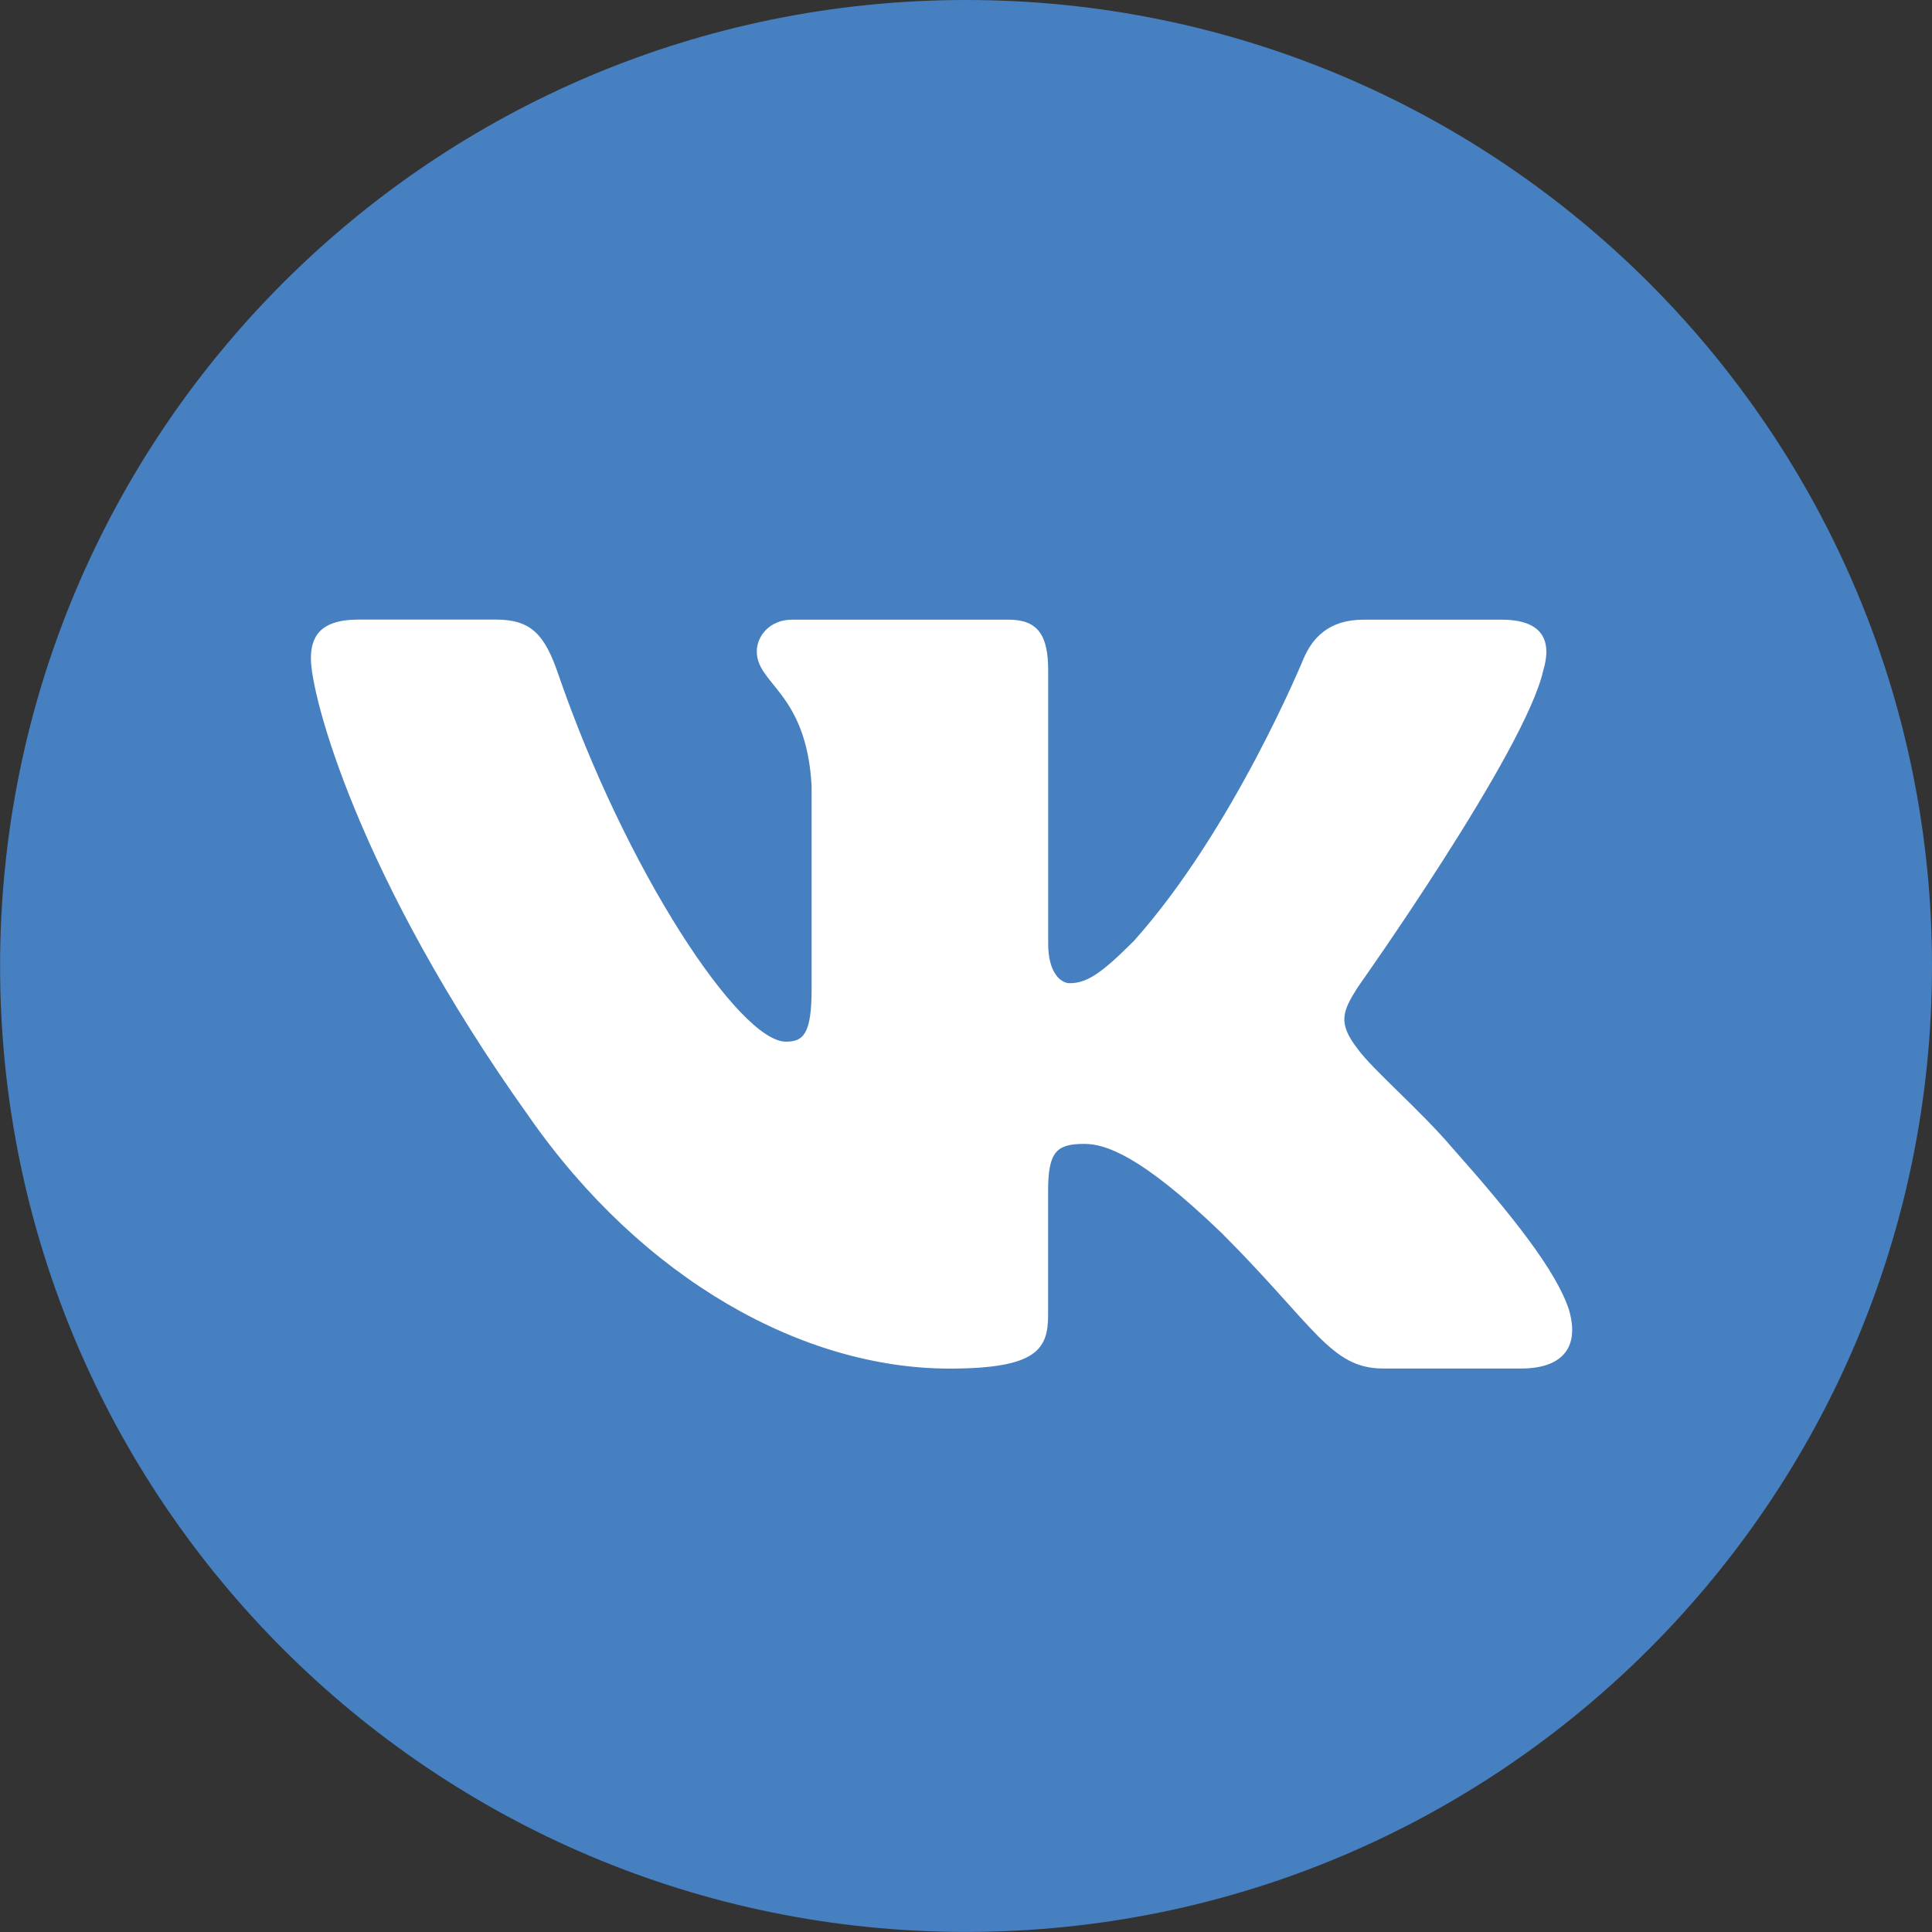 <?xml version="1.0" encoding="UTF-8"?>
<!DOCTYPE svg PUBLIC "-//W3C//DTD SVG 1.1//EN" "http://www.w3.org/Graphics/SVG/1.1/DTD/svg11.dtd">
<!-- Creator: CorelDRAW 2018 (64-Bit) -->
<svg xmlns="http://www.w3.org/2000/svg" xml:space="preserve" width="54.867mm" height="54.867mm" version="1.1" style="shape-rendering:geometricPrecision; text-rendering:geometricPrecision; image-rendering:optimizeQuality; fill-rule:evenodd; clip-rule:evenodd"
viewBox="0 0 237.57 237.57"
 xmlns:xlink="http://www.w3.org/1999/xlink">
 <rect x="0" y="0" width="237.57" height="237.57" fill="#333333" stroke="none"/>
 <defs>
  <style type="text/css">
   <![CDATA[
    .fil1 {fill:white}
    .fil0 {fill:#4680C1;fill-rule:nonzero}
   ]]>
  </style>
 </defs>
 <g id="Слой_x0020_1">
  <g id="_2549846677168">
   <path class="fil0" d="M237.57 118.78c0,65.6 -53.18,118.78 -118.78,118.78 -65.6,0 -118.78,-53.18 -118.78,-118.78 0,-65.6 53.18,-118.78 118.78,-118.78 65.6,0 118.78,53.18 118.78,118.78z"/>
   <path class="fil1" d="M189.77 82.44c1.08,-3.59 0,-6.24 -5.13,-6.24l-16.97 0c-4.31,0 -6.3,2.28 -7.38,4.8 0,0 -8.63,21.03 -20.85,34.69 -3.95,3.95 -5.75,5.21 -7.91,5.21 -1.08,0 -2.64,-1.26 -2.64,-4.85l0 -33.61c0,-4.31 -1.25,-6.24 -4.85,-6.24l-26.66 0c-2.7,0 -4.32,2 -4.32,3.9 0,4.09 6.11,5.03 6.74,16.54l0 24.98c0,5.48 -0.99,6.47 -3.15,6.47 -5.75,0 -19.74,-21.12 -28.04,-45.3 -1.63,-4.7 -3.26,-6.6 -7.59,-6.6l-16.97 0c-4.85,0 -5.82,2.28 -5.82,4.8 0,4.49 5.75,26.78 26.78,56.26 14.02,20.13 33.77,31.04 51.75,31.04 10.78,0 12.12,-2.42 12.12,-6.6l0 -15.21c0,-4.85 1.02,-5.82 4.44,-5.82 2.51,0 6.83,1.26 16.9,10.96 11.5,11.5 13.4,16.66 19.87,16.66l16.97 0c4.85,0 7.27,-2.42 5.87,-7.21 -1.53,-4.77 -7.02,-11.68 -14.31,-19.88 -3.96,-4.67 -9.89,-9.71 -11.68,-12.22 -2.52,-3.23 -1.8,-4.67 0,-7.55 0,0 20.67,-29.12 22.83,-39z"/>
  </g>
 </g>
</svg>
